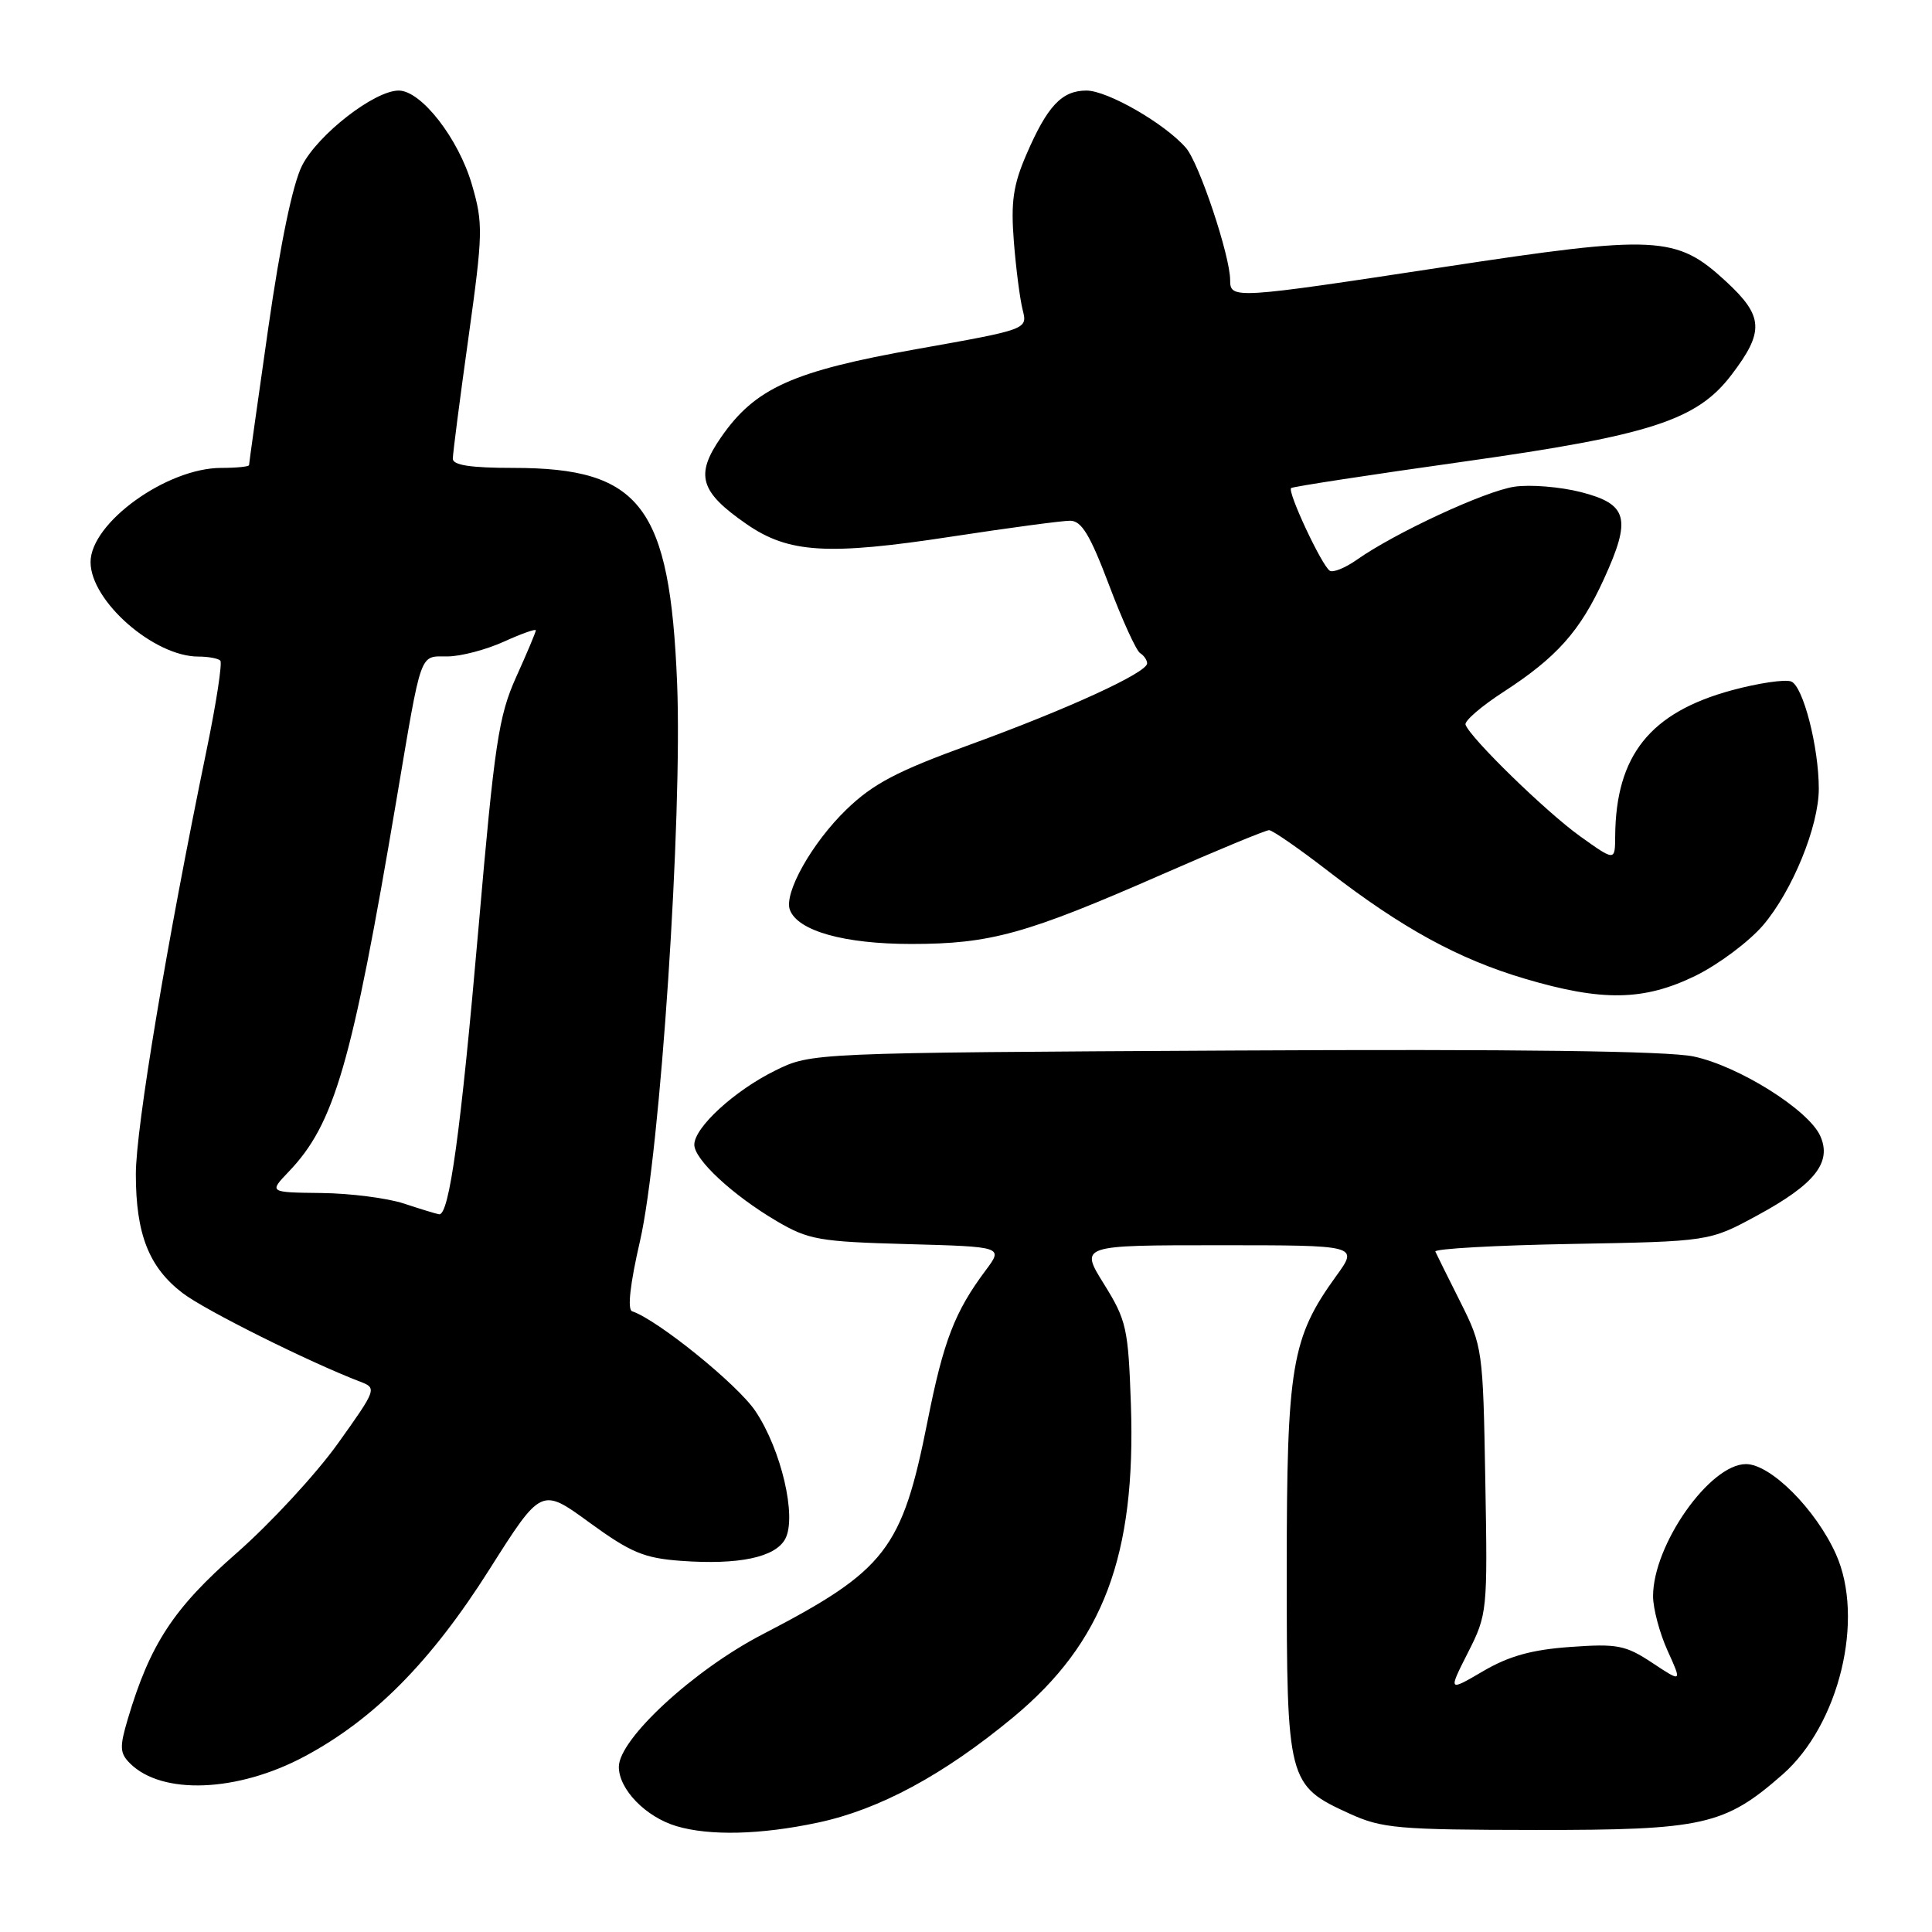 <?xml version="1.0" encoding="UTF-8" standalone="no"?>
<!DOCTYPE svg PUBLIC "-//W3C//DTD SVG 1.1//EN" "http://www.w3.org/Graphics/SVG/1.1/DTD/svg11.dtd" >
<svg xmlns="http://www.w3.org/2000/svg" xmlns:xlink="http://www.w3.org/1999/xlink" version="1.1" viewBox="0 0 256 256">
 <g >
 <path fill="currentColor"
d=" M 108.35 241.51 C 116.49 239.79 125.03 235.19 134.24 227.56 C 146.20 217.65 150.53 206.13 149.85 186.10 C 149.50 175.99 149.27 174.95 146.28 170.14 C 143.08 165.00 143.08 165.00 161.55 165.00 C 180.01 165.00 180.01 165.00 177.06 169.07 C 171.12 177.28 170.50 180.95 170.50 208.04 C 170.50 236.13 170.61 236.56 178.83 240.32 C 183.10 242.27 185.23 242.46 203.50 242.48 C 225.71 242.50 228.52 241.87 236.20 235.13 C 243.71 228.53 247.11 214.50 243.27 205.93 C 240.60 199.99 234.62 194.00 231.35 194.00 C 226.56 194.00 219.04 204.69 219.04 211.50 C 219.04 213.15 219.91 216.40 220.96 218.72 C 222.88 222.95 222.88 222.95 218.94 220.34 C 215.39 217.99 214.31 217.78 208.07 218.23 C 202.97 218.59 199.93 219.44 196.52 221.44 C 191.89 224.15 191.89 224.15 194.51 218.98 C 197.08 213.91 197.12 213.52 196.81 196.16 C 196.51 178.82 196.45 178.39 193.50 172.51 C 191.85 169.22 190.36 166.22 190.19 165.84 C 190.02 165.47 198.12 165.01 208.19 164.83 C 226.50 164.50 226.50 164.50 232.85 161.05 C 240.49 156.91 242.78 154.01 241.18 150.49 C 239.60 147.04 230.39 141.26 224.42 139.99 C 221.01 139.26 200.85 139.00 163.42 139.20 C 107.50 139.50 107.50 139.50 102.73 141.85 C 97.34 144.50 92.00 149.39 92.00 151.68 C 92.00 153.65 97.11 158.39 102.91 161.80 C 107.13 164.28 108.54 164.53 120.22 164.85 C 132.95 165.20 132.95 165.20 130.59 168.35 C 126.52 173.80 125.02 177.67 122.92 188.24 C 119.53 205.33 117.42 208.06 101.00 216.58 C 91.90 221.30 82.00 230.44 82.00 234.12 C 82.00 237.09 85.55 240.75 89.62 241.97 C 94.01 243.28 100.78 243.12 108.35 241.51 Z  M 40.31 232.76 C 49.54 227.84 57.11 220.19 64.86 207.94 C 71.73 197.09 71.73 197.09 78.11 201.75 C 83.57 205.72 85.33 206.46 90.22 206.82 C 97.89 207.38 102.74 206.36 104.05 203.91 C 105.61 201.00 103.52 192.07 100.09 186.97 C 97.73 183.45 87.13 174.88 83.76 173.75 C 83.11 173.54 83.49 170.12 84.80 164.46 C 87.49 152.79 90.44 108.35 89.72 90.50 C 88.76 67.06 84.91 62.00 68.03 62.00 C 62.38 62.00 60.00 61.64 60.00 60.78 C 60.00 60.11 60.93 52.90 62.07 44.76 C 64.00 30.90 64.03 29.62 62.54 24.49 C 60.76 18.35 55.81 12.00 52.83 12.00 C 49.62 12.00 42.14 17.81 40.03 21.93 C 38.79 24.37 37.16 32.21 35.54 43.51 C 34.14 53.27 33.00 61.42 33.00 61.63 C 33.00 61.83 31.34 62.00 29.32 62.00 C 22.10 62.00 12.00 69.28 12.00 74.48 C 12.00 79.64 20.40 87.00 26.29 87.00 C 27.60 87.00 28.90 87.24 29.19 87.53 C 29.48 87.82 28.66 93.16 27.37 99.41 C 22.09 124.98 18.00 149.48 18.00 155.58 C 18.00 163.53 19.73 167.93 24.21 171.35 C 27.18 173.62 40.98 180.50 47.75 183.09 C 49.96 183.93 49.89 184.11 44.75 191.30 C 41.86 195.34 35.82 201.87 31.33 205.81 C 22.98 213.12 19.88 217.87 16.93 227.79 C 15.83 231.49 15.87 232.30 17.22 233.65 C 21.44 237.87 31.43 237.49 40.31 232.76 Z  M 224.67 129.29 C 227.72 127.79 231.73 124.79 233.60 122.62 C 237.49 118.07 241.00 109.49 241.00 104.51 C 241.00 98.98 238.92 90.91 237.34 90.30 C 236.53 89.99 233.00 90.51 229.49 91.46 C 218.65 94.40 214.10 100.09 214.02 110.81 C 214.00 114.12 214.00 114.12 209.37 110.81 C 204.87 107.59 194.81 97.79 194.19 96.02 C 194.02 95.54 196.27 93.59 199.19 91.70 C 206.27 87.11 209.37 83.64 212.51 76.76 C 216.20 68.70 215.71 66.81 209.50 65.21 C 206.75 64.51 202.78 64.18 200.68 64.49 C 196.82 65.05 184.81 70.62 179.76 74.19 C 178.25 75.25 176.65 75.90 176.21 75.63 C 175.15 74.98 170.54 65.11 171.08 64.67 C 171.31 64.48 181.62 62.90 194.00 61.16 C 218.70 57.68 224.86 55.68 229.43 49.67 C 233.82 43.91 233.69 41.89 228.67 37.26 C 222.11 31.21 219.55 31.08 191.26 35.39 C 163.47 39.62 163.00 39.65 163.00 37.11 C 163.00 33.90 158.89 21.61 157.15 19.60 C 154.36 16.38 146.75 12.00 143.96 12.00 C 140.69 12.00 138.77 14.05 135.99 20.50 C 134.25 24.53 133.93 26.77 134.34 32.00 C 134.62 35.58 135.15 39.66 135.51 41.07 C 136.16 43.64 136.16 43.64 121.56 46.24 C 105.03 49.18 100.06 51.41 95.53 57.96 C 92.08 62.94 92.73 65.16 98.90 69.43 C 104.49 73.31 109.67 73.62 126.17 71.09 C 133.69 69.94 140.72 69.00 141.79 69.00 C 143.31 69.00 144.43 70.85 146.94 77.48 C 148.70 82.15 150.56 86.23 151.07 86.54 C 151.58 86.86 152.00 87.47 152.00 87.90 C 152.00 89.13 141.52 93.94 128.53 98.67 C 118.86 102.18 115.70 103.84 112.16 107.26 C 107.60 111.66 103.82 118.38 104.67 120.58 C 105.74 123.36 111.87 125.08 120.74 125.08 C 131.24 125.08 135.94 123.77 153.92 115.89 C 161.30 112.65 167.71 110.00 168.16 110.00 C 168.60 110.00 172.14 112.45 176.02 115.45 C 185.79 122.99 193.22 127.06 202.00 129.67 C 212.31 132.73 217.83 132.63 224.67 129.29 Z  M 53.50 159.47 C 51.30 158.75 46.38 158.12 42.56 158.08 C 35.63 158.00 35.63 158.00 38.26 155.25 C 44.33 148.91 46.63 140.95 52.53 106.00 C 55.93 85.89 55.53 87.00 59.32 86.98 C 61.07 86.97 64.41 86.09 66.75 85.03 C 69.09 83.97 71.00 83.29 71.00 83.52 C 71.00 83.75 69.83 86.54 68.39 89.72 C 66.07 94.88 65.53 98.47 63.40 123.00 C 61.05 150.03 59.52 161.10 58.18 160.90 C 57.81 160.84 55.70 160.20 53.50 159.47 Z "/>
</g>
</svg>